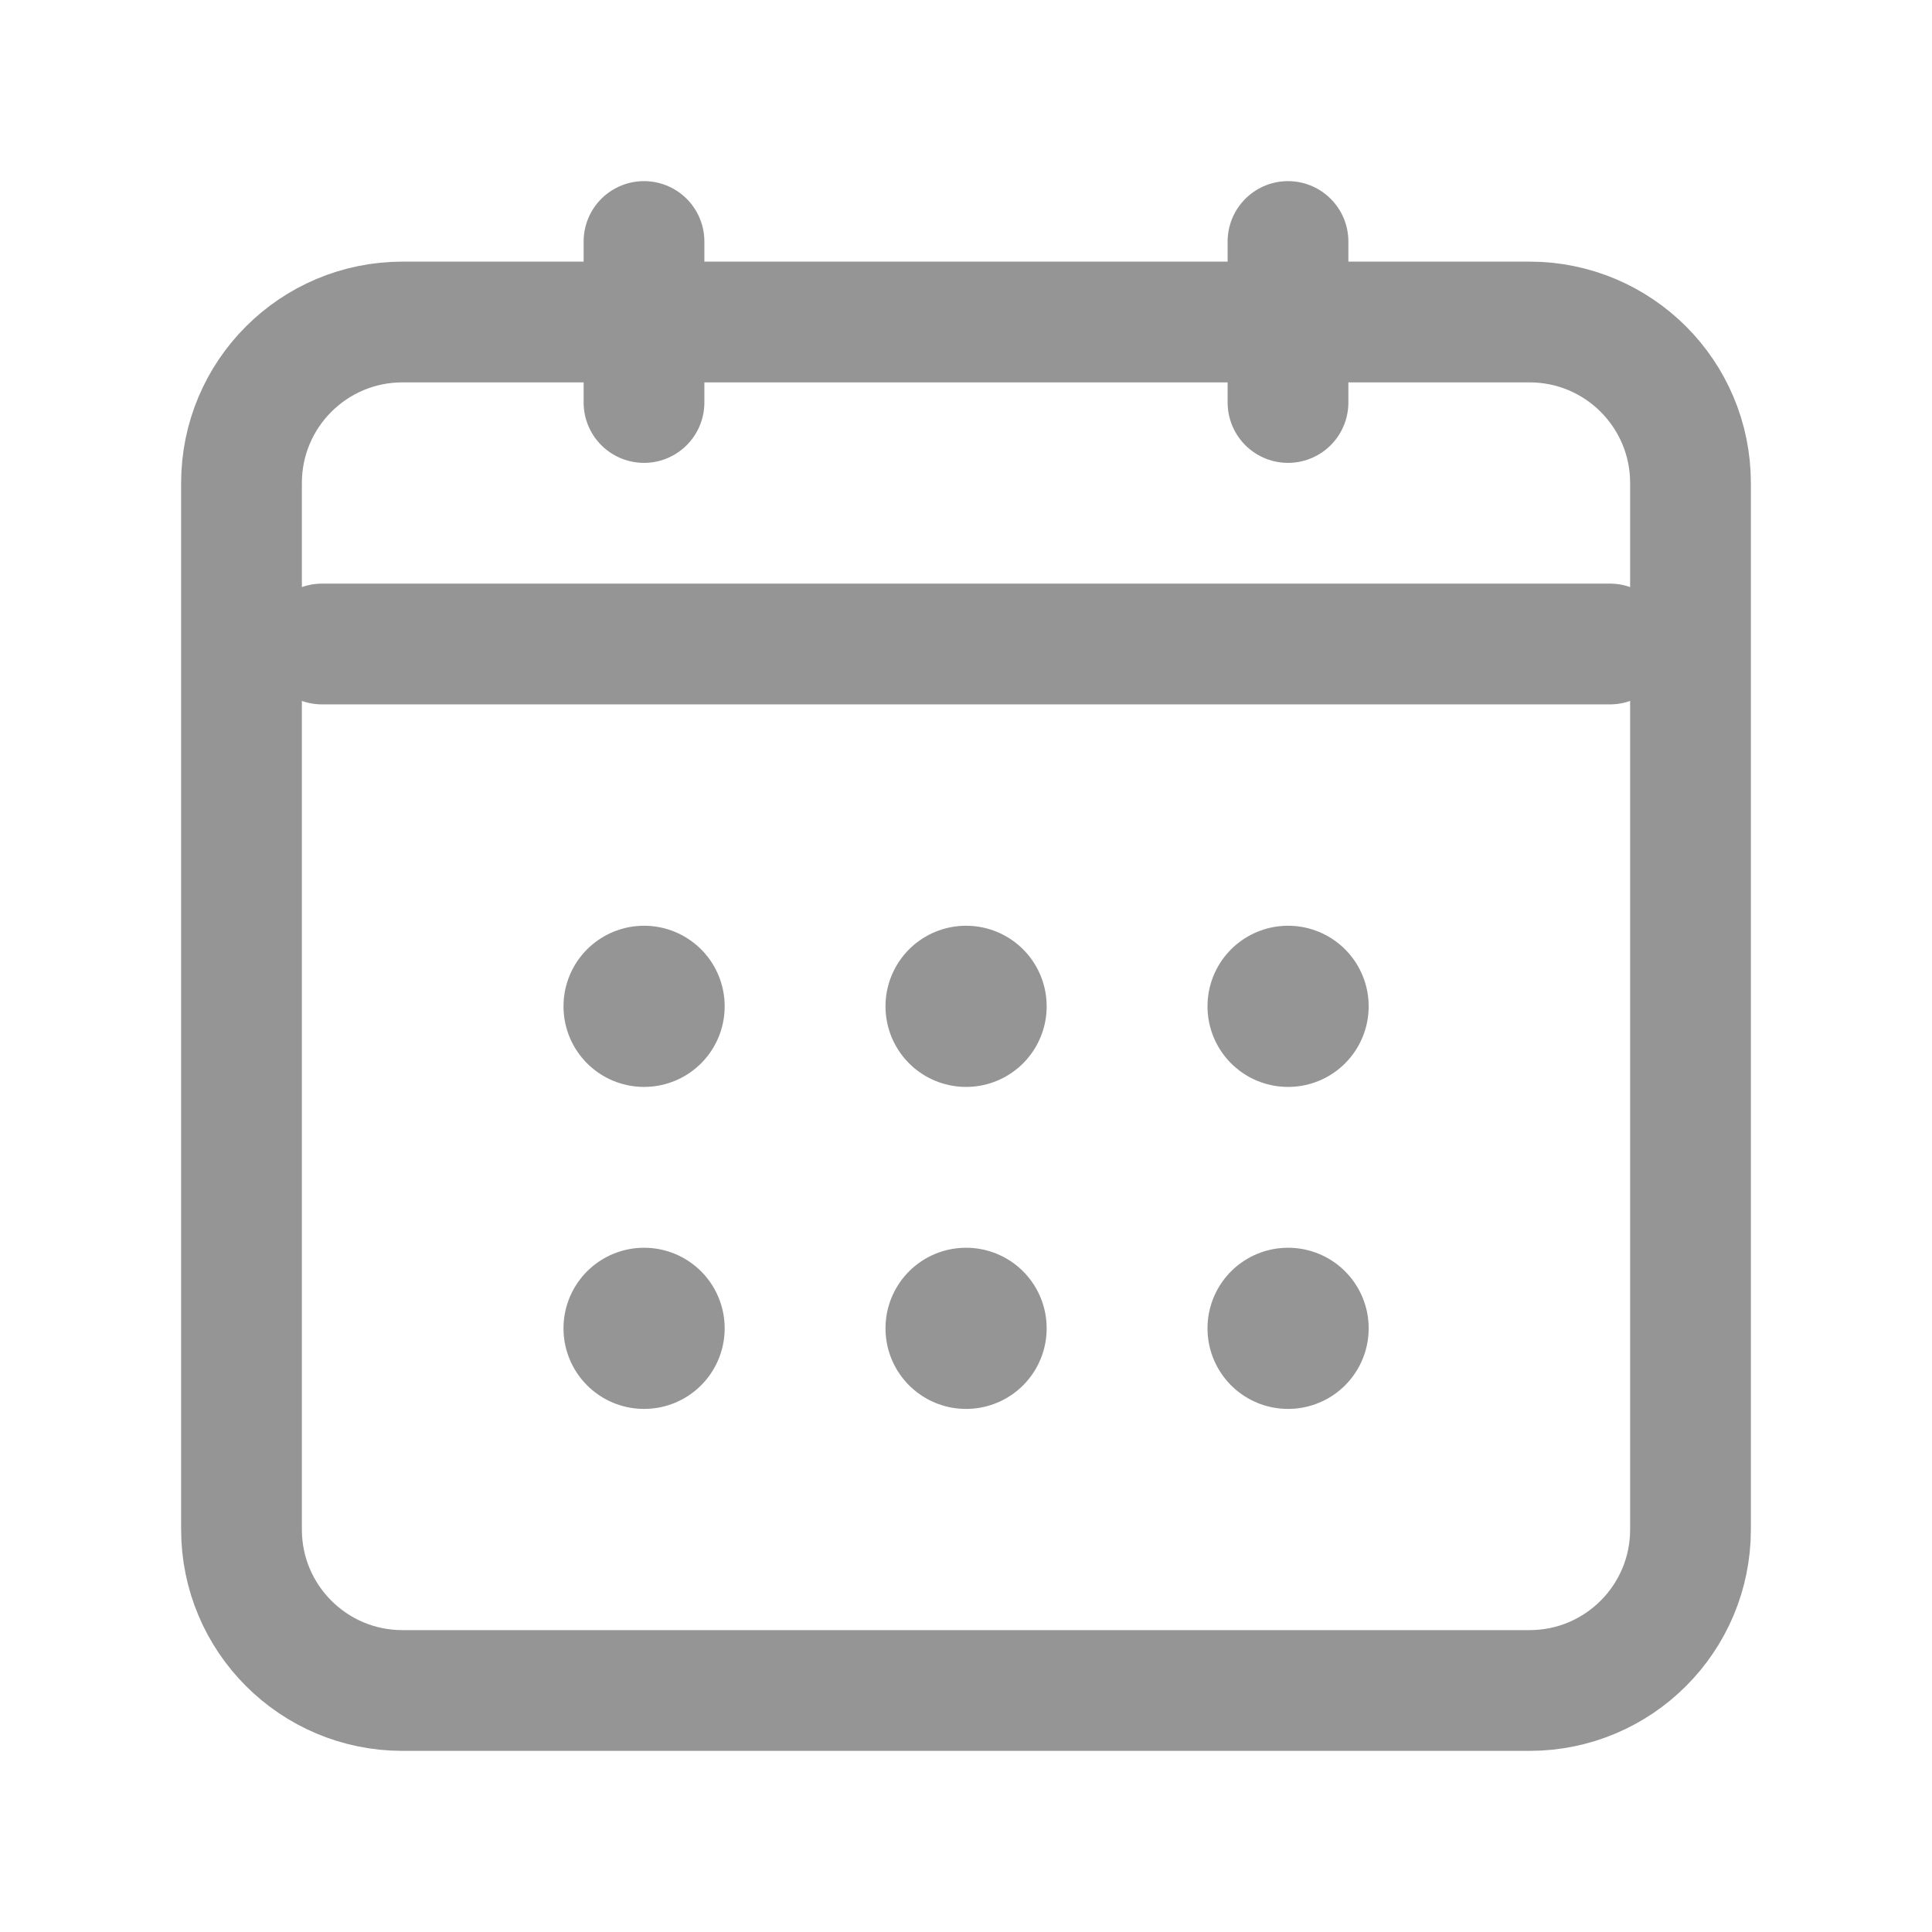 <svg width="24" height="24" viewBox="0 0 24 24" fill="none" xmlns="http://www.w3.org/2000/svg">
<path d="M4 8H20" stroke="#959595" stroke-width="1.5" stroke-linecap="round" stroke-linejoin="round"/>
<path d="M16 3V5" stroke="#959595" stroke-width="1.5" stroke-linecap="round" stroke-linejoin="round"/>
<path d="M8 3V5" stroke="#959595" stroke-width="1.5" stroke-linecap="round" stroke-linejoin="round"/>
<path d="M3 6C3 4.895 3.895 4 5 4H19C20.105 4 21 4.895 21 6V19C21 20.105 20.105 21 19 21H5C3.895 21 3 20.105 3 19V6Z" stroke="#959595" stroke-width="1.5" stroke-linecap="round" stroke-linejoin="round"/>
<path d="M16 16.5H16.002V16.502H16V16.5Z" stroke="#959595" stroke-width="2" stroke-linecap="round" stroke-linejoin="round"/>
<path d="M12 16.5H12.002V16.502H12V16.5Z" stroke="#959595" stroke-width="2" stroke-linecap="round" stroke-linejoin="round"/>
<path d="M8 16.5H8.002V16.502H8V16.5Z" stroke="#959595" stroke-width="2" stroke-linecap="round" stroke-linejoin="round"/>
<path d="M16 12.5H16.002V12.502H16V12.5Z" stroke="#959595" stroke-width="2" stroke-linecap="round" stroke-linejoin="round"/>
<path d="M12 12.5H12.002V12.502H12V12.5Z" stroke="#959595" stroke-width="2" stroke-linecap="round" stroke-linejoin="round"/>
<path d="M8 12.5H8.002V12.502H8V12.5Z" stroke="#959595" stroke-width="2" stroke-linecap="round" stroke-linejoin="round"/>
</svg>
